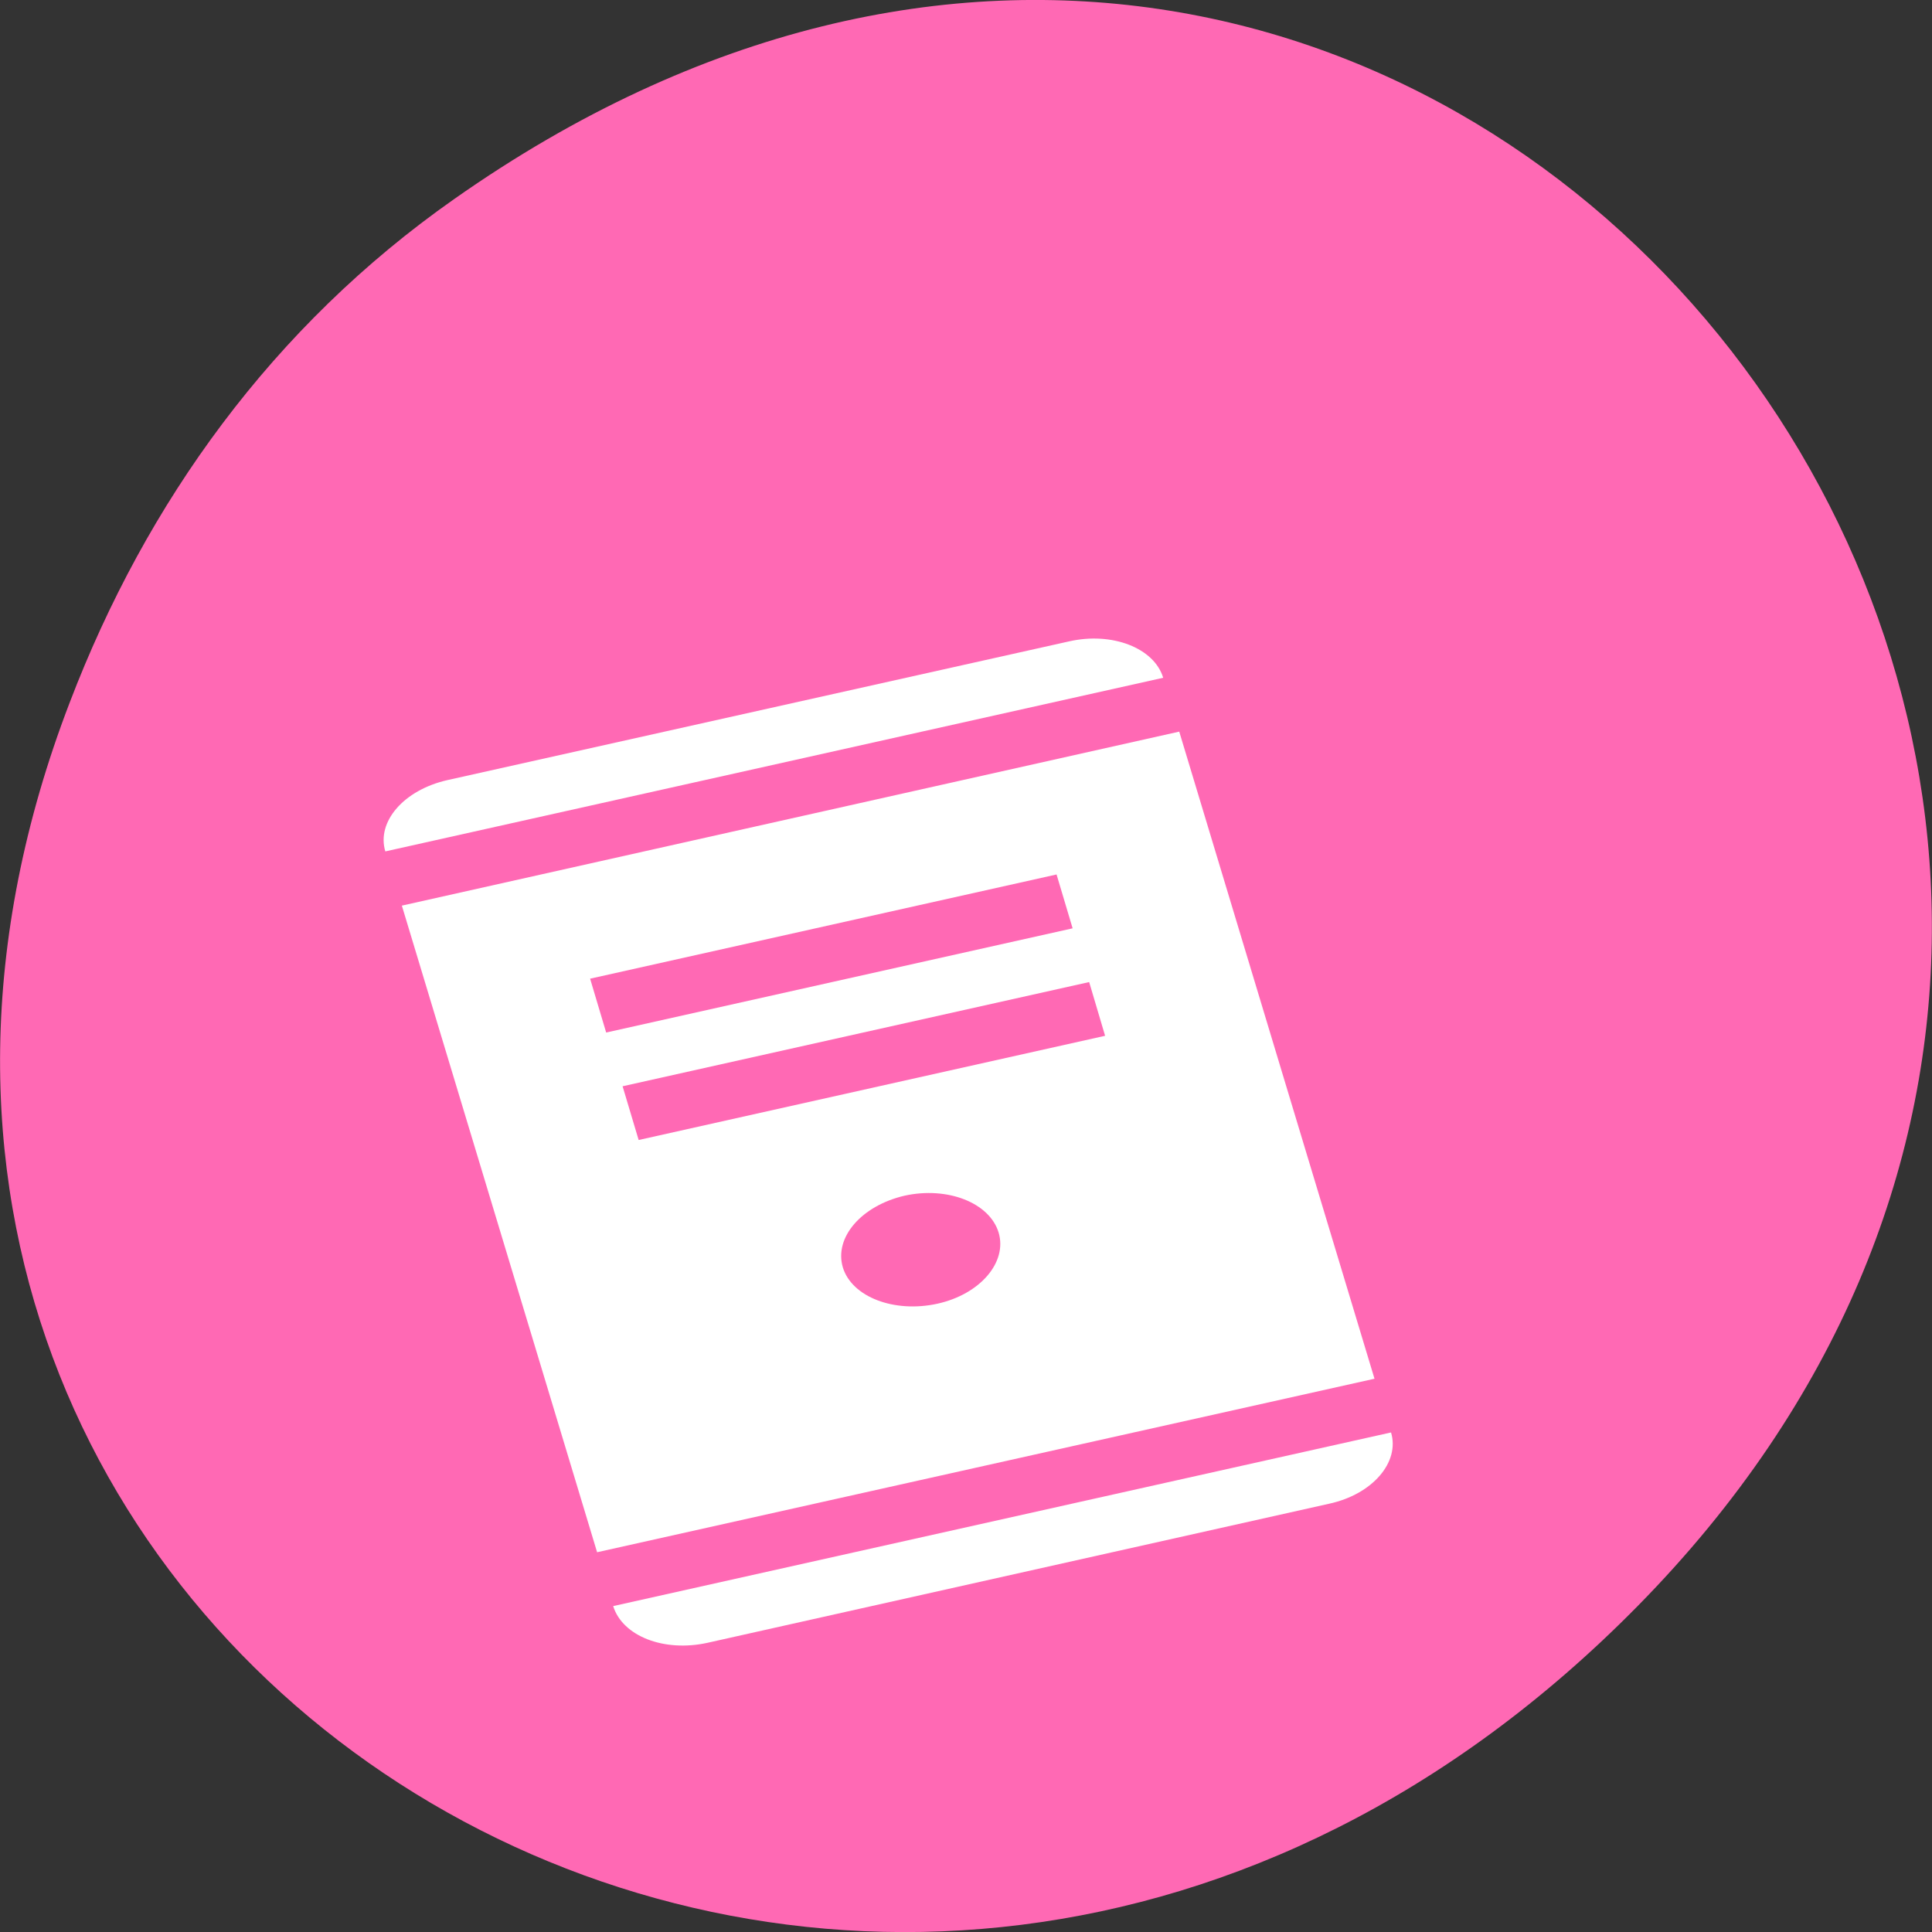 
<svg xmlns="http://www.w3.org/2000/svg" xmlns:xlink="http://www.w3.org/1999/xlink" width="16px" height="16px" viewBox="0 0 16 16" version="1.1">
<rect x="0" y="0" width="16" height="16" fill="#333333" stroke="none"/>
<g id="surface1">
<path style=" stroke:none;fill-rule:nonzero;fill:rgb(100%,41.176%,70.588%);fill-opacity:1;" d="M 3.762 1.648 C 11.945 -4.105 20.234 6.52 13.566 13.297 C 7.285 19.684 -2.477 13.766 0.578 5.816 C 1.211 4.16 2.258 2.703 3.762 1.648 Z M 3.762 1.648 "/>
<path style=" stroke:none;fill-rule:evenodd;fill:rgb(100%,100%,100%);fill-opacity:1;" d="M 3.703 6.461 C 3.344 6.543 3.117 6.805 3.191 7.051 L 9.633 5.613 C 9.559 5.367 9.211 5.23 8.852 5.312 Z M 3.328 7.5 L 4.945 12.855 L 11.383 11.418 L 9.766 6.059 Z M 4.887 8.105 L 8.75 7.242 L 8.883 7.688 L 5.02 8.551 Z M 5.156 8.996 L 9.02 8.133 L 9.152 8.578 L 5.289 9.441 Z M 7.492 9.902 C 7.848 9.824 8.195 9.961 8.27 10.207 C 8.344 10.453 8.117 10.719 7.762 10.797 C 7.406 10.875 7.055 10.742 6.98 10.496 C 6.906 10.246 7.137 9.984 7.492 9.902 Z M 5.078 13.301 C 5.156 13.551 5.5 13.684 5.859 13.605 L 11.008 12.453 C 11.367 12.375 11.594 12.109 11.52 11.863 Z M 5.078 13.301 "/>
</g>
</svg>
